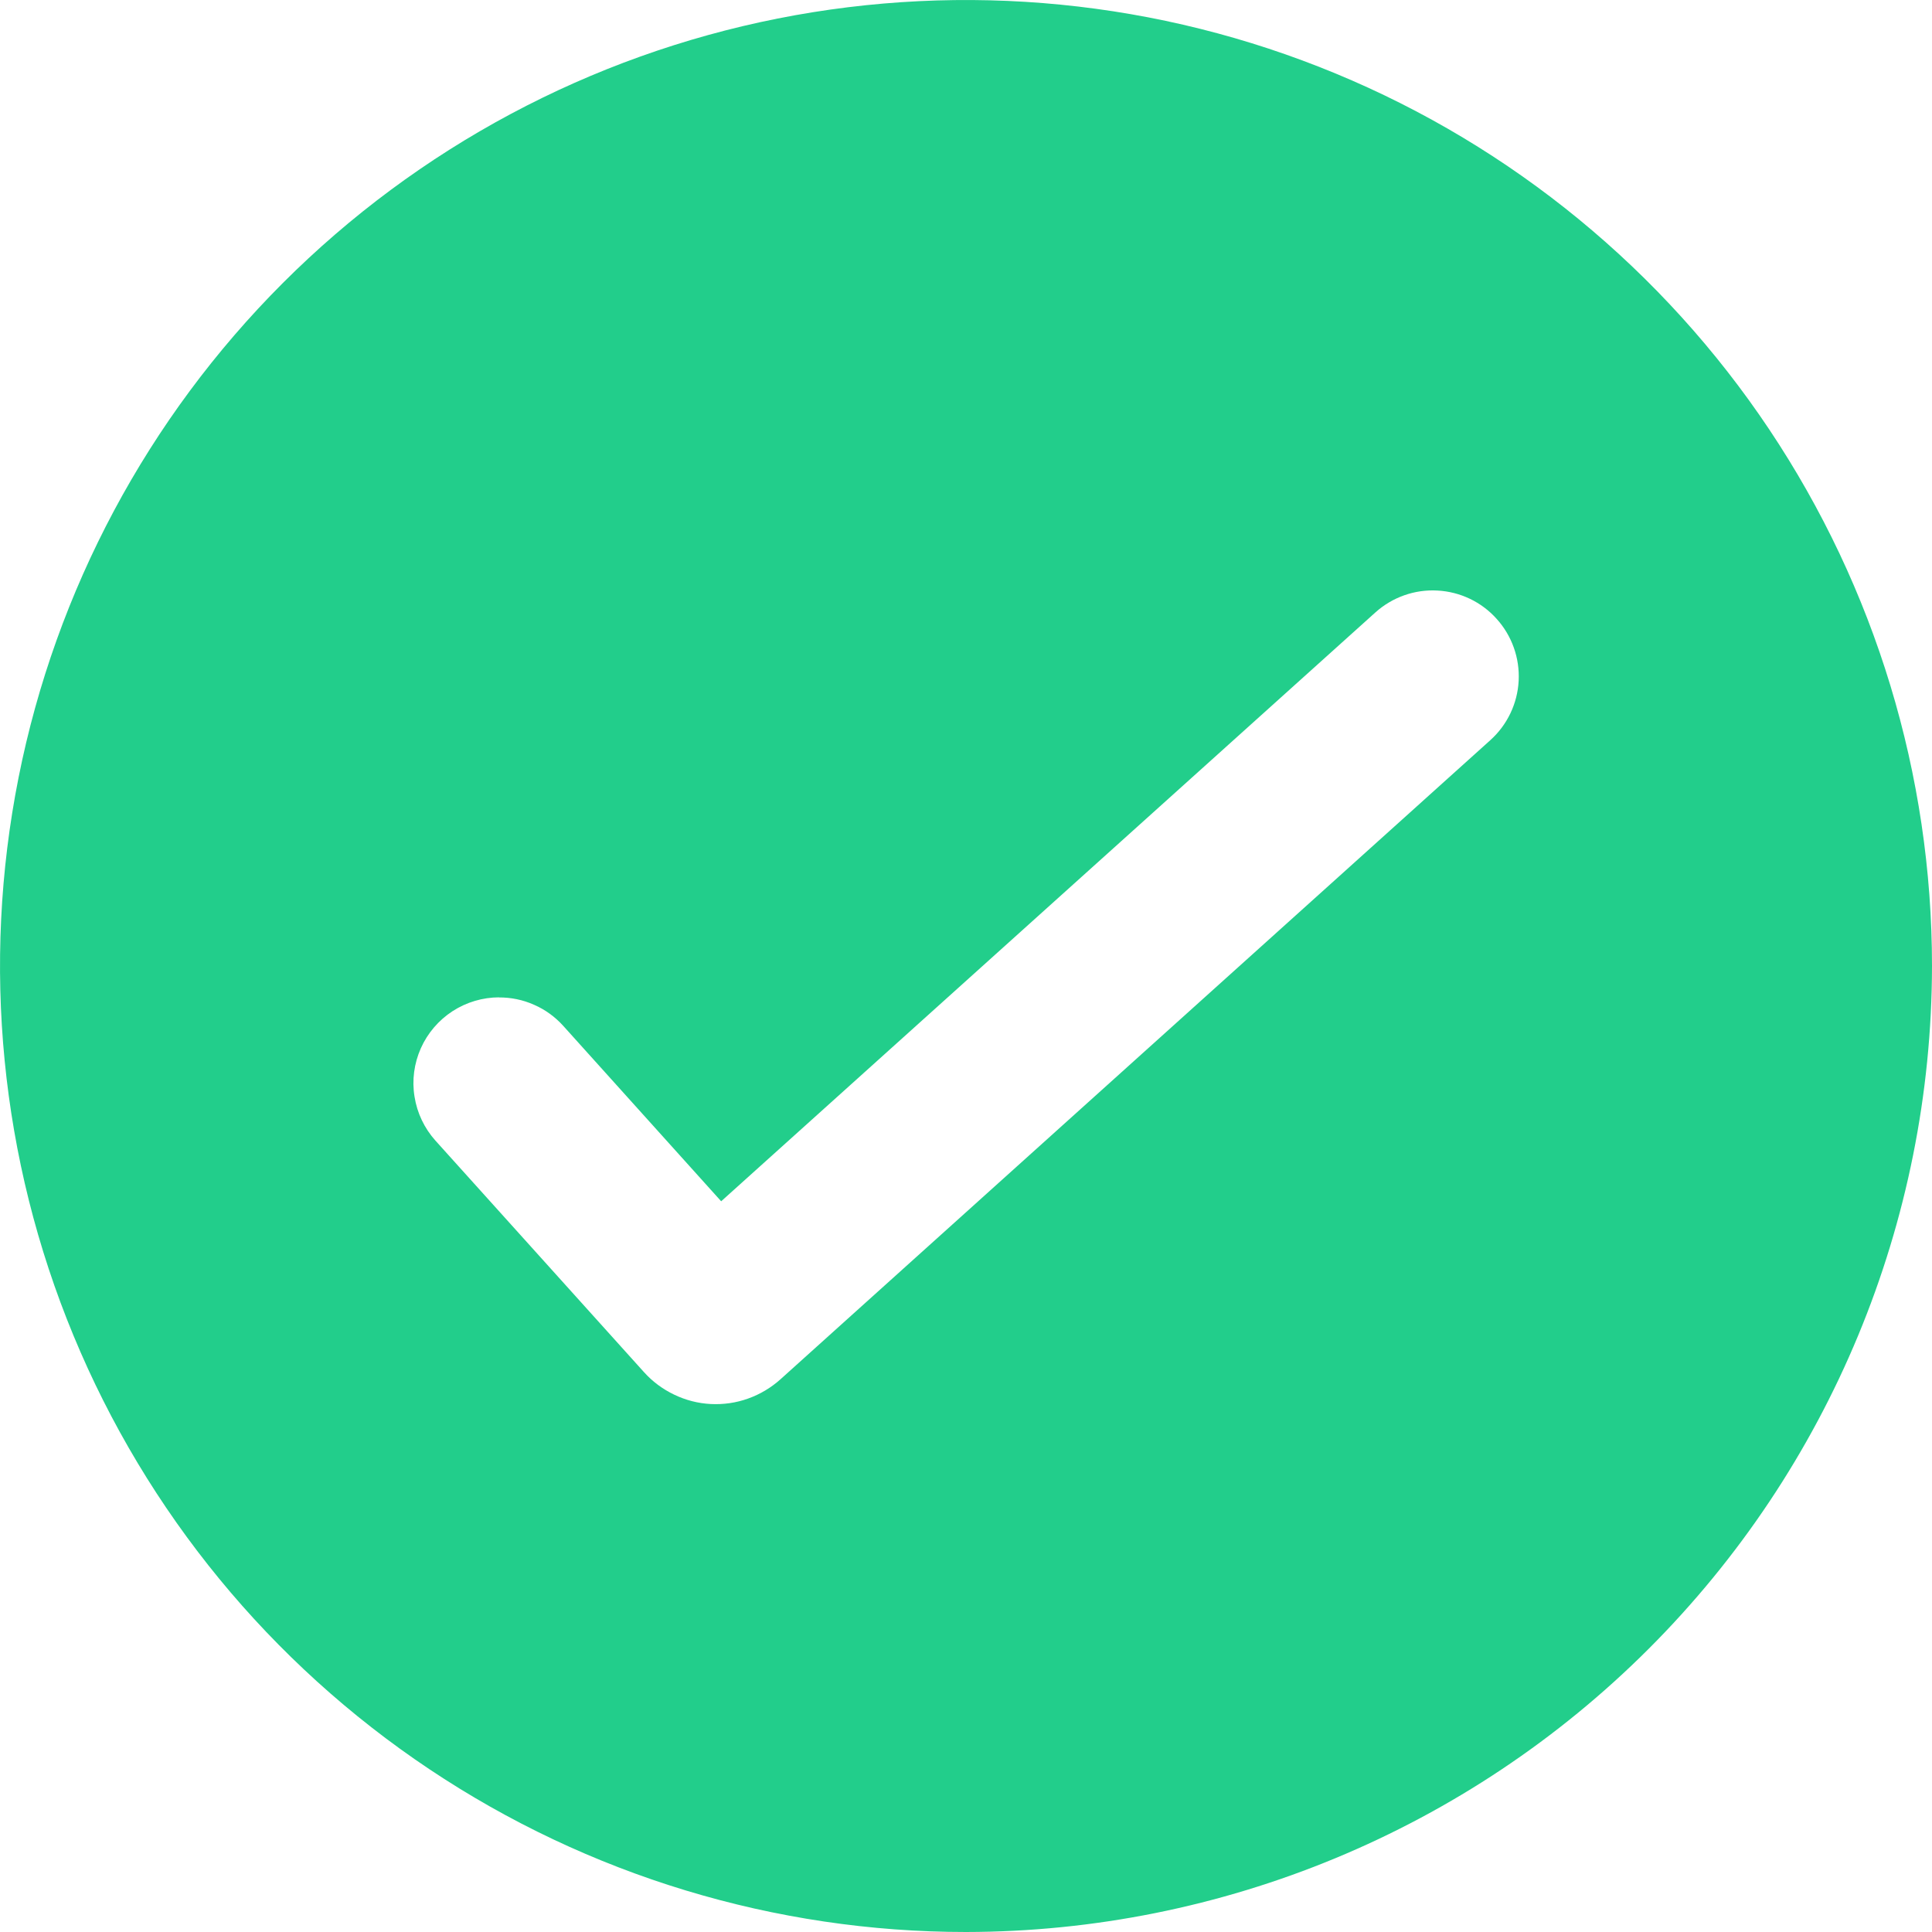 <svg width="18" height="18" viewBox="0 0 18 18" fill="none" xmlns="http://www.w3.org/2000/svg">
<path d="M9 18C7.22 18 5.48 17.472 4 16.483C2.52 15.494 1.366 14.089 0.685 12.444C0.004 10.8 -0.174 8.99 0.173 7.244C0.52 5.498 1.377 3.895 2.636 2.636C3.895 1.377 5.498 0.52 7.244 0.173C8.99 -0.174 10.8 0.004 12.444 0.685C14.089 1.366 15.494 2.52 16.483 4C17.472 5.48 18 7.22 18 9C17.997 11.386 17.048 13.674 15.361 15.361C13.674 17.048 11.386 17.997 9 18ZM4.652 9.292C4.497 9.292 4.346 9.337 4.216 9.421C4.087 9.505 3.984 9.625 3.921 9.766C3.858 9.908 3.837 10.064 3.862 10.217C3.886 10.37 3.954 10.512 4.057 10.627L6 12.784C6.079 12.872 6.175 12.943 6.282 12.994C6.388 13.045 6.504 13.075 6.622 13.081C6.74 13.087 6.859 13.07 6.97 13.03C7.082 12.99 7.184 12.929 7.272 12.85L13.885 6.896C14.043 6.754 14.138 6.555 14.149 6.343C14.16 6.131 14.086 5.923 13.944 5.766C13.803 5.608 13.604 5.513 13.392 5.502C13.18 5.49 12.972 5.564 12.814 5.706L6.719 11.192L5.247 9.557C5.171 9.473 5.079 9.406 4.975 9.361C4.872 9.315 4.76 9.292 4.647 9.293L4.652 9.292Z" fill="#22CE8B"/>
</svg>
